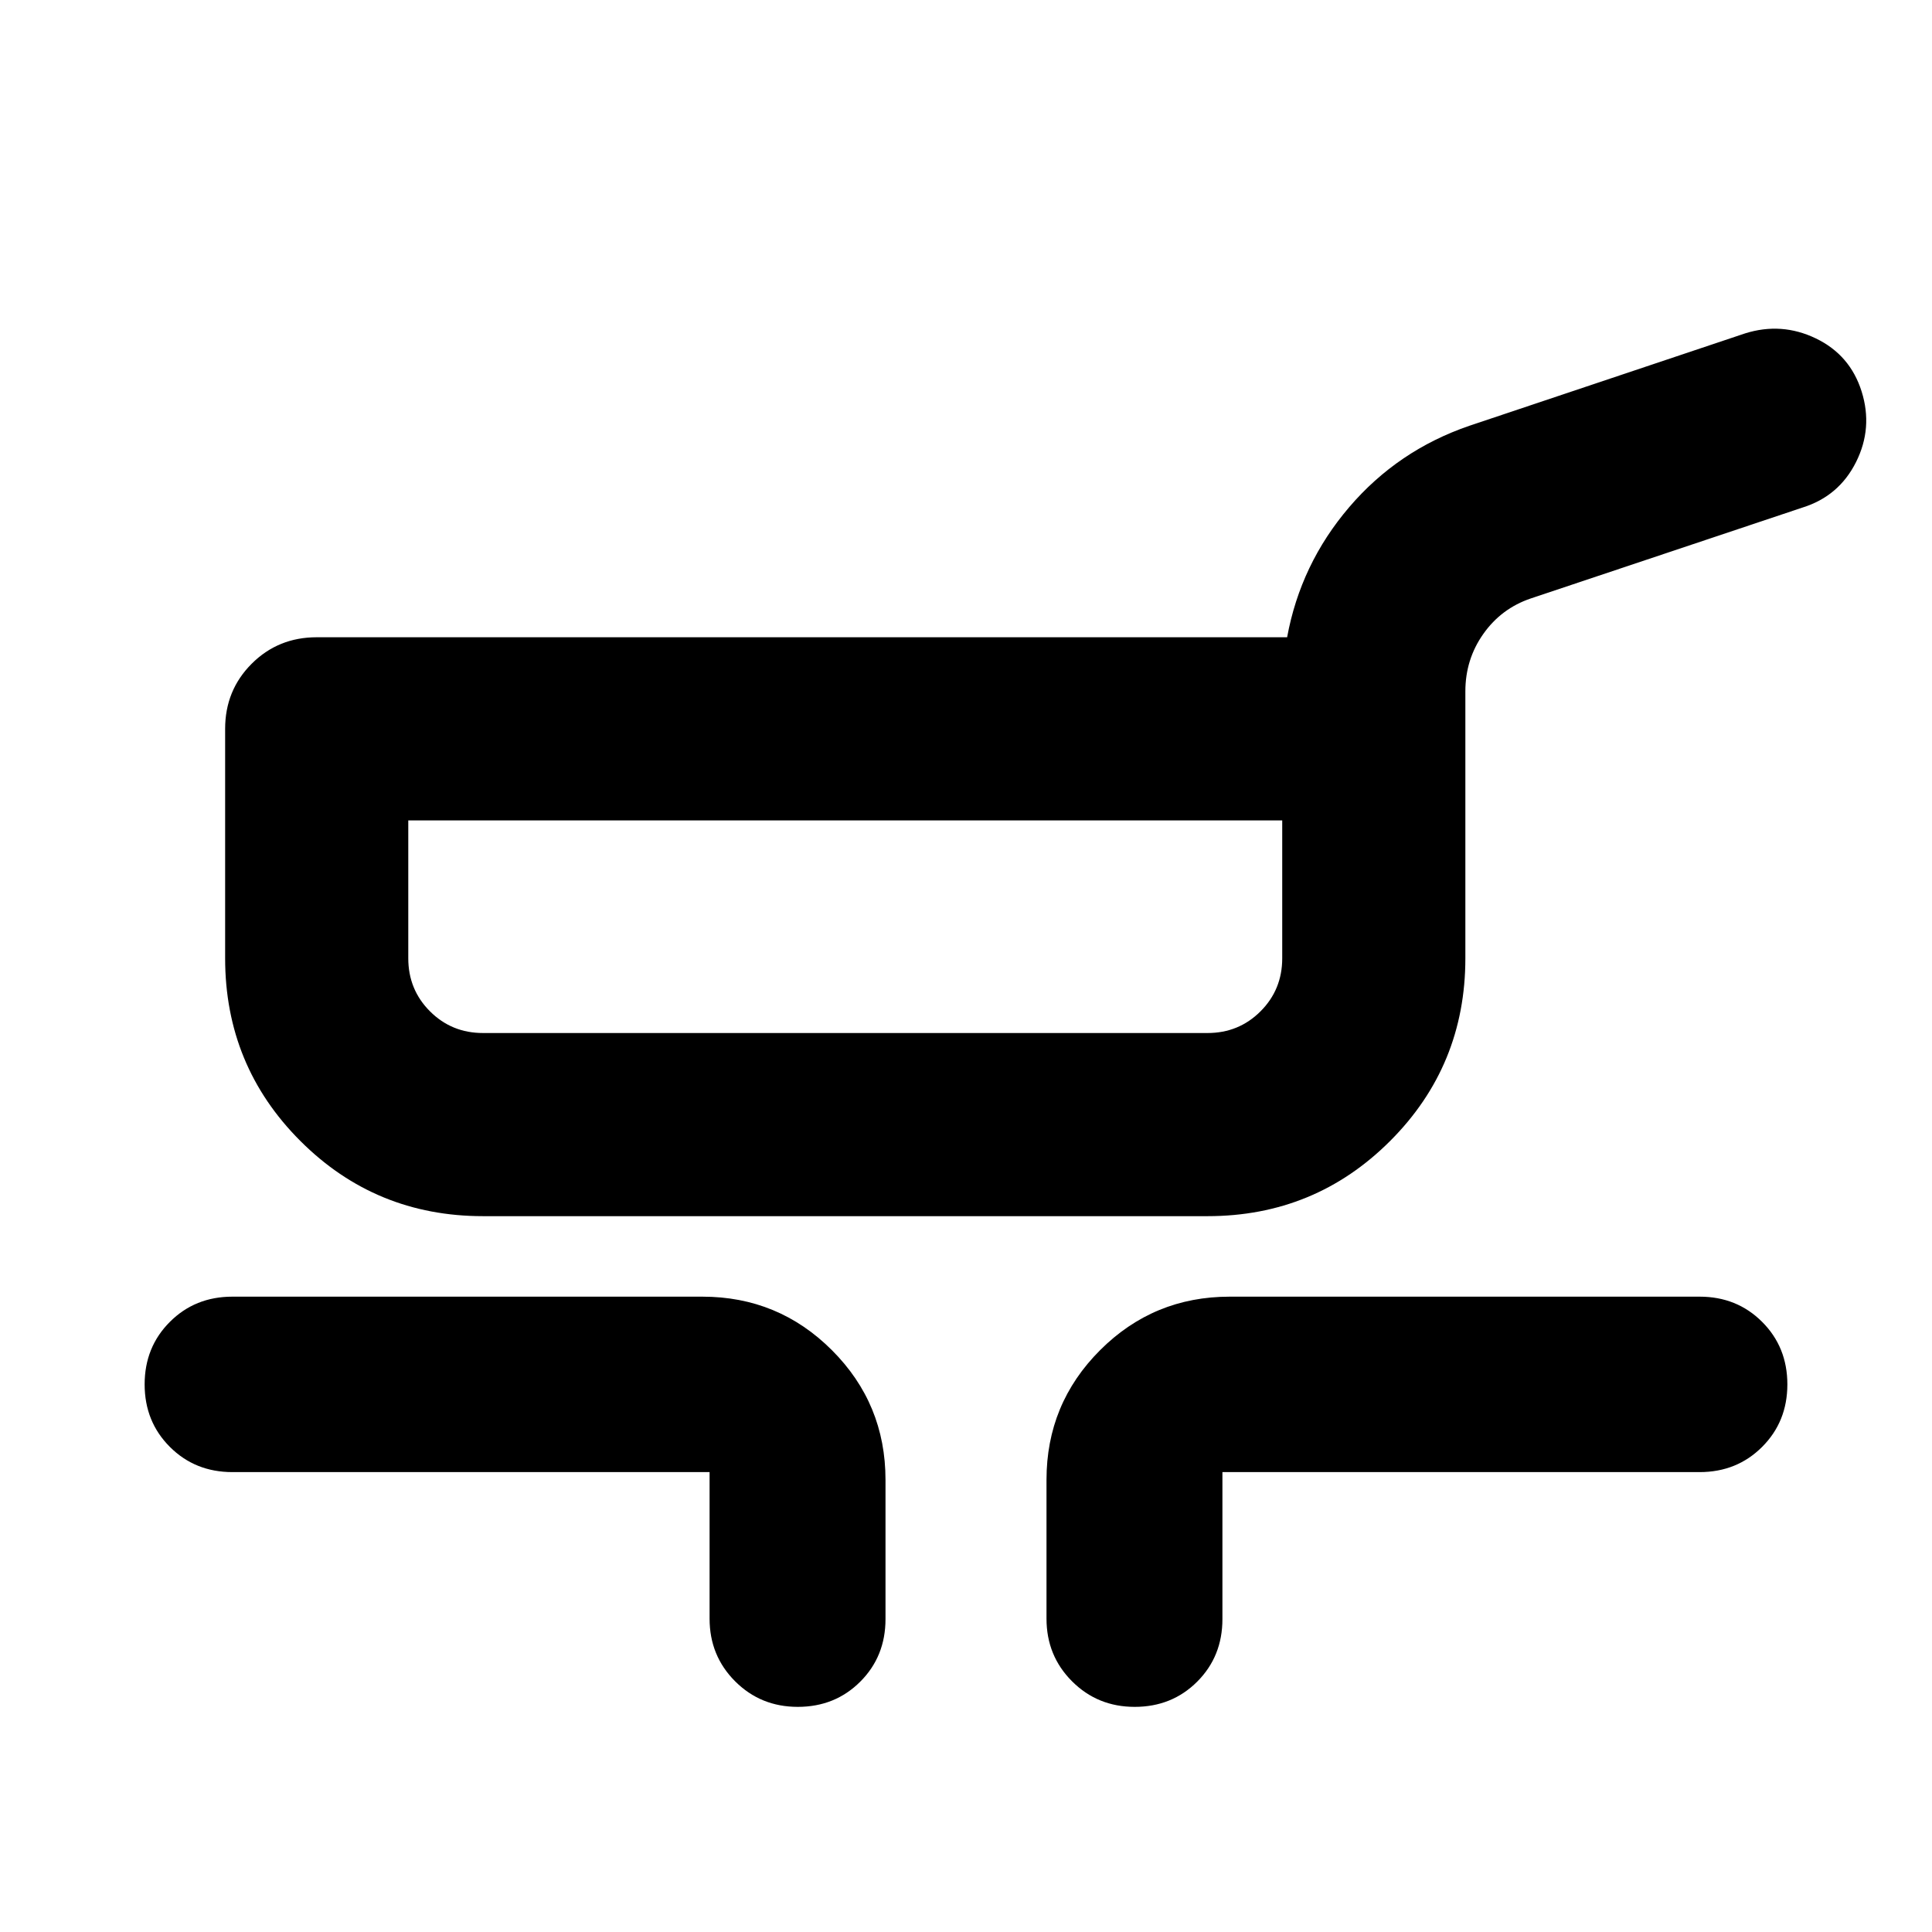 <svg xmlns="http://www.w3.org/2000/svg" height="24" viewBox="0 -960 960 960" width="24"><path d="M240-355.696q-53.388 0-90.759-37.371-37.372-37.371-37.372-90.759v-114.022q0-19.152 13.174-32.326t32.327-13.174h482.195q6.674-36.348 30.826-64.62 24.153-28.271 59.74-40.467l136.956-45.891q18.152-5.718 35.185 2.478 17.032 8.196 22.75 26.348 5.717 18.152-2.766 35.099-8.484 16.948-26.582 22.597L760.631-662.63q-14.631 4.956-23.566 17.608-8.934 12.652-8.934 28.522v132.674q0 53.388-37.372 90.759-37.371 37.371-90.759 37.371H240Zm0-91h360q15.565 0 26.348-10.782 10.782-10.783 10.782-26.348v-68.522H202.87v68.522q0 15.565 10.782 26.348 10.783 10.782 26.348 10.782Zm112.587 291v-72.825H115.456q-18.524 0-31.055-12.532-12.532-12.531-12.532-31.056 0-18.524 12.532-31.055 12.53-12.532 31.055-12.532H349q37.782 0 64.391 26.609Q440-262.478 440-224.695v69.239q0 18.524-12.531 31.055-12.532 12.532-31.056 12.532-18.435 0-31.131-12.696-12.695-12.696-12.695-31.131Zm167.413 0v-68.999q0-37.783 26.609-64.392 26.609-26.609 64.391-26.609h233.544q18.524 0 31.055 12.532 12.532 12.531 12.532 31.055 0 18.525-12.532 31.056-12.531 12.532-31.055 12.532H607.413v73.065q0 18.524-12.531 31.055-12.531 12.532-31.056 12.532-18.435 0-31.13-12.696Q520-137.261 520-155.696ZM420-499.522Z"/></svg>
